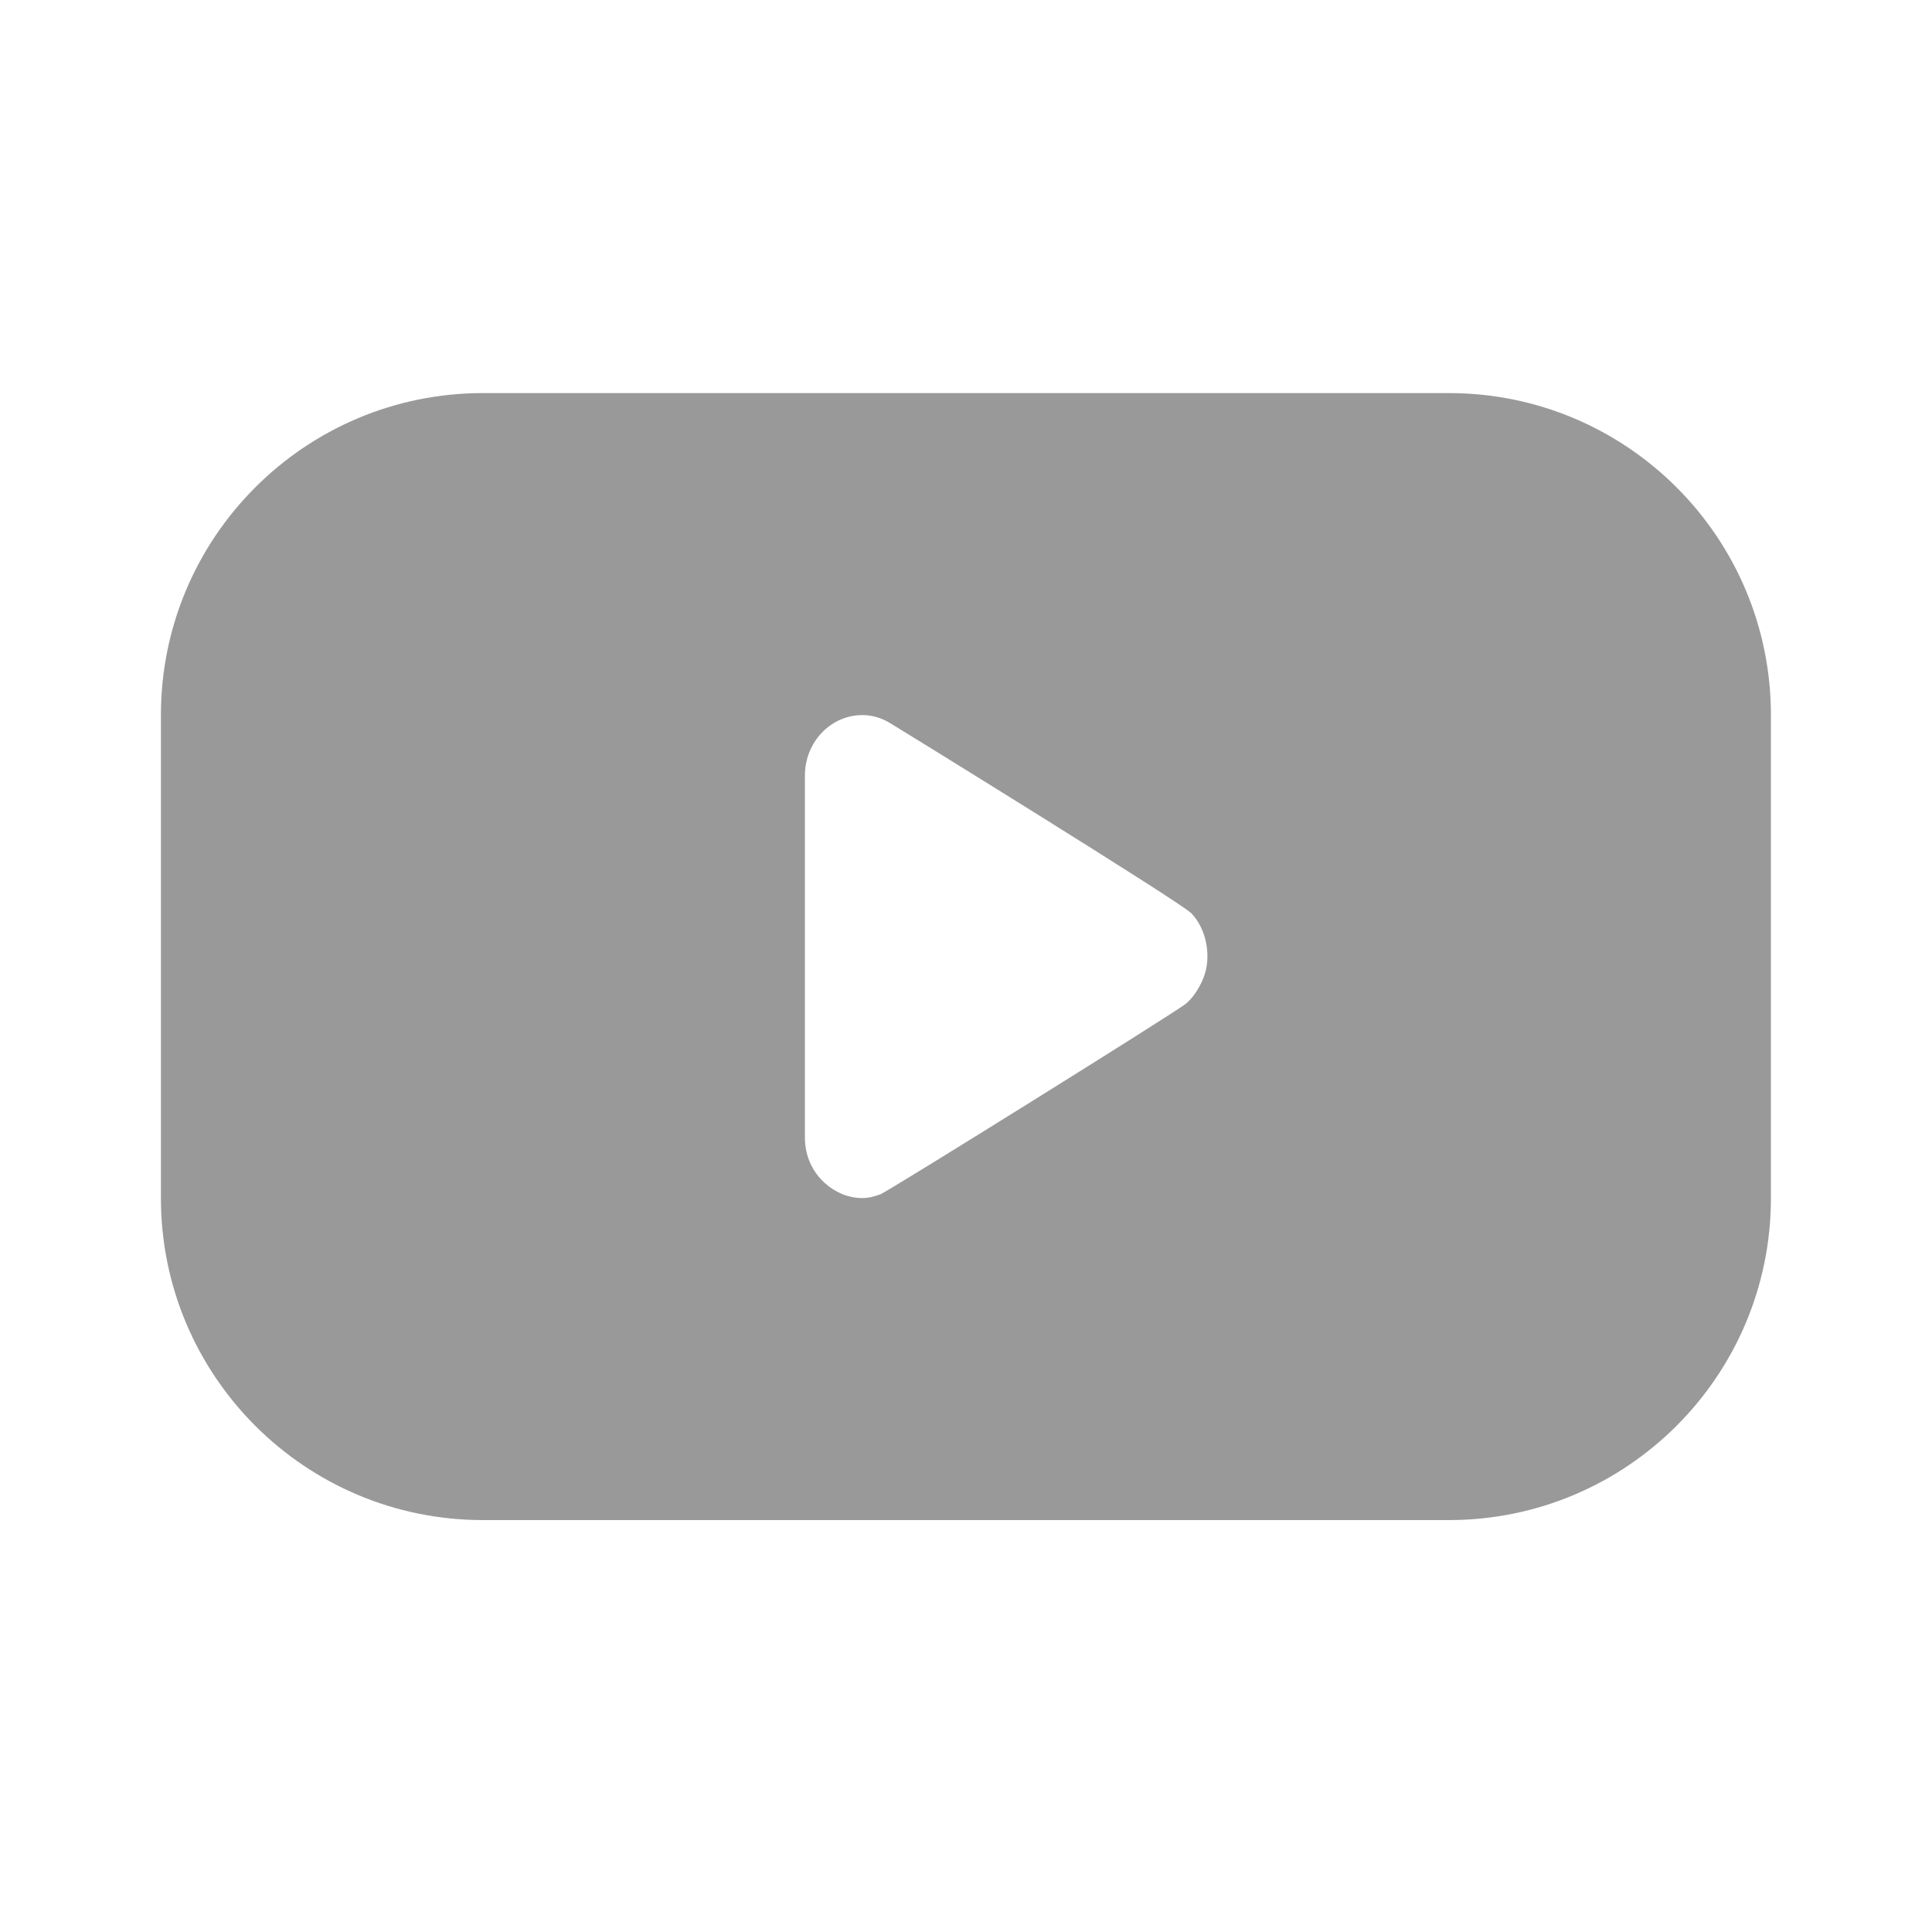 <svg width="24" height="24" viewBox="0 0 24 24" fill="none" xmlns="http://www.w3.org/2000/svg">
<path d="M5.999 4.883C3.79 4.883 1.999 6.674 1.999 8.883V14.883C1.999 17.092 3.79 18.883 5.999 18.883H17.999C20.208 18.883 21.999 17.092 21.999 14.883V8.883C21.999 6.674 20.208 4.883 17.999 4.883H5.999ZM10.713 8.883C10.838 8.883 10.946 8.918 11.048 8.977C11.106 9.01 14.669 11.209 14.798 11.344C14.928 11.48 14.999 11.675 14.999 11.883C14.999 12.015 14.966 12.127 14.91 12.235C14.864 12.322 14.806 12.407 14.731 12.469C14.61 12.57 11.026 14.804 10.937 14.836C10.864 14.862 10.794 14.883 10.713 14.883C10.535 14.883 10.37 14.809 10.245 14.695C10.093 14.558 9.999 14.36 9.999 14.133C9.999 13.928 9.999 9.837 9.999 9.633C9.999 9.219 10.319 8.883 10.713 8.883Z" fill="#999999"/>
</svg>
